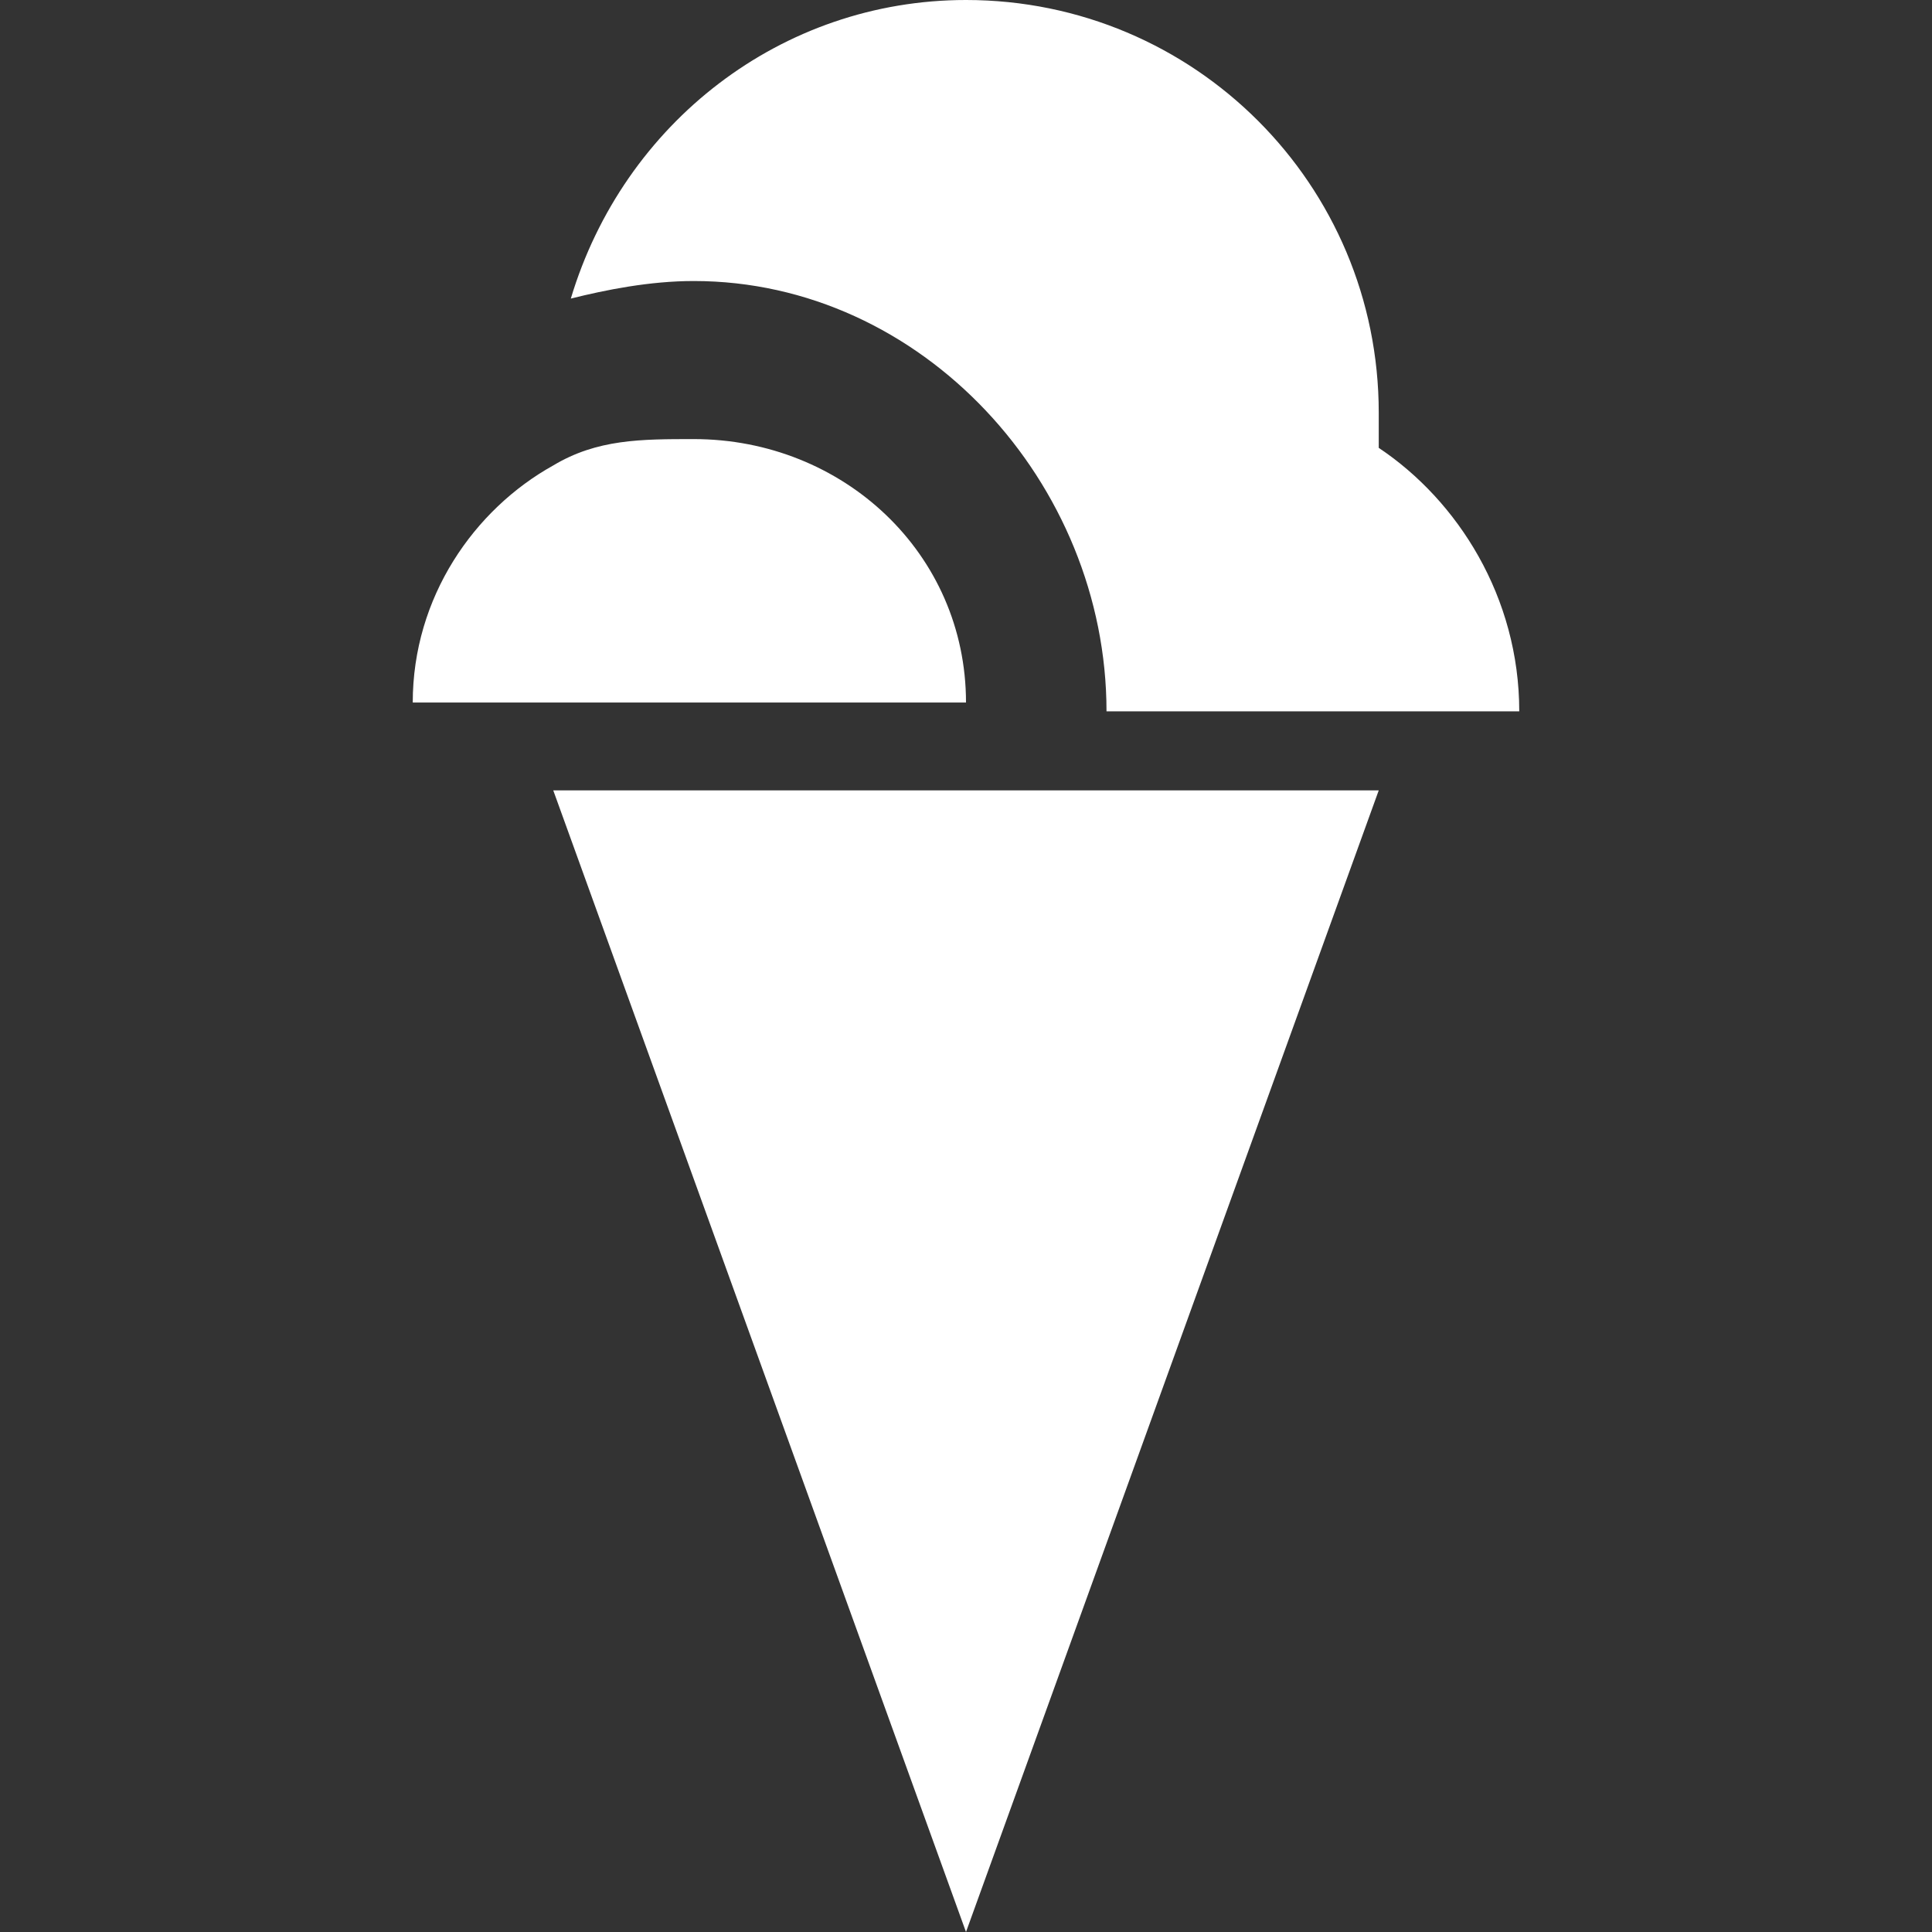 <?xml version="1.0" encoding="utf-8"?>
<!-- Generator: Adobe Illustrator 22.0.1, SVG Export Plug-In . SVG Version: 6.00 Build 0)  -->
<svg version="1.1" id="Layer_1" xmlns="http://www.w3.org/2000/svg" xmlns:xlink="http://www.w3.org/1999/xlink" x="0px" y="0px"
	 width="22px" height="22px" viewBox="0 0 22 22" enable-background="new 0 0 22 22" xml:space="preserve">
<rect x="0" y="0" width="22" height="22" fill="#333333" stroke="none"/>
<path fill="#FFFFFF" d="M7.9,5C7.3,5,6.8,5,6.3,5.3C5.4,5.8,4.7,6.8,4.7,8h2.8H11C11,6.3,9.6,5,7.9,5z"/>
<path fill="#FFFFFF" d="M15.7,5.1c0-0.1,0-0.3,0-0.4C15.7,2.1,13.6,0,11,0C8.9,0,7.1,1.4,6.5,3.4c0.4-0.1,0.9-0.2,1.4-0.2c2.6,0,4.7,2.3,4.7,4.9
	h1.9h2.8C17.3,6.8,16.6,5.7,15.7,5.1z"/>
<polygon fill="#FFFFFF" points="6.3,9 15.7,9 11,22 "/>
</svg>
